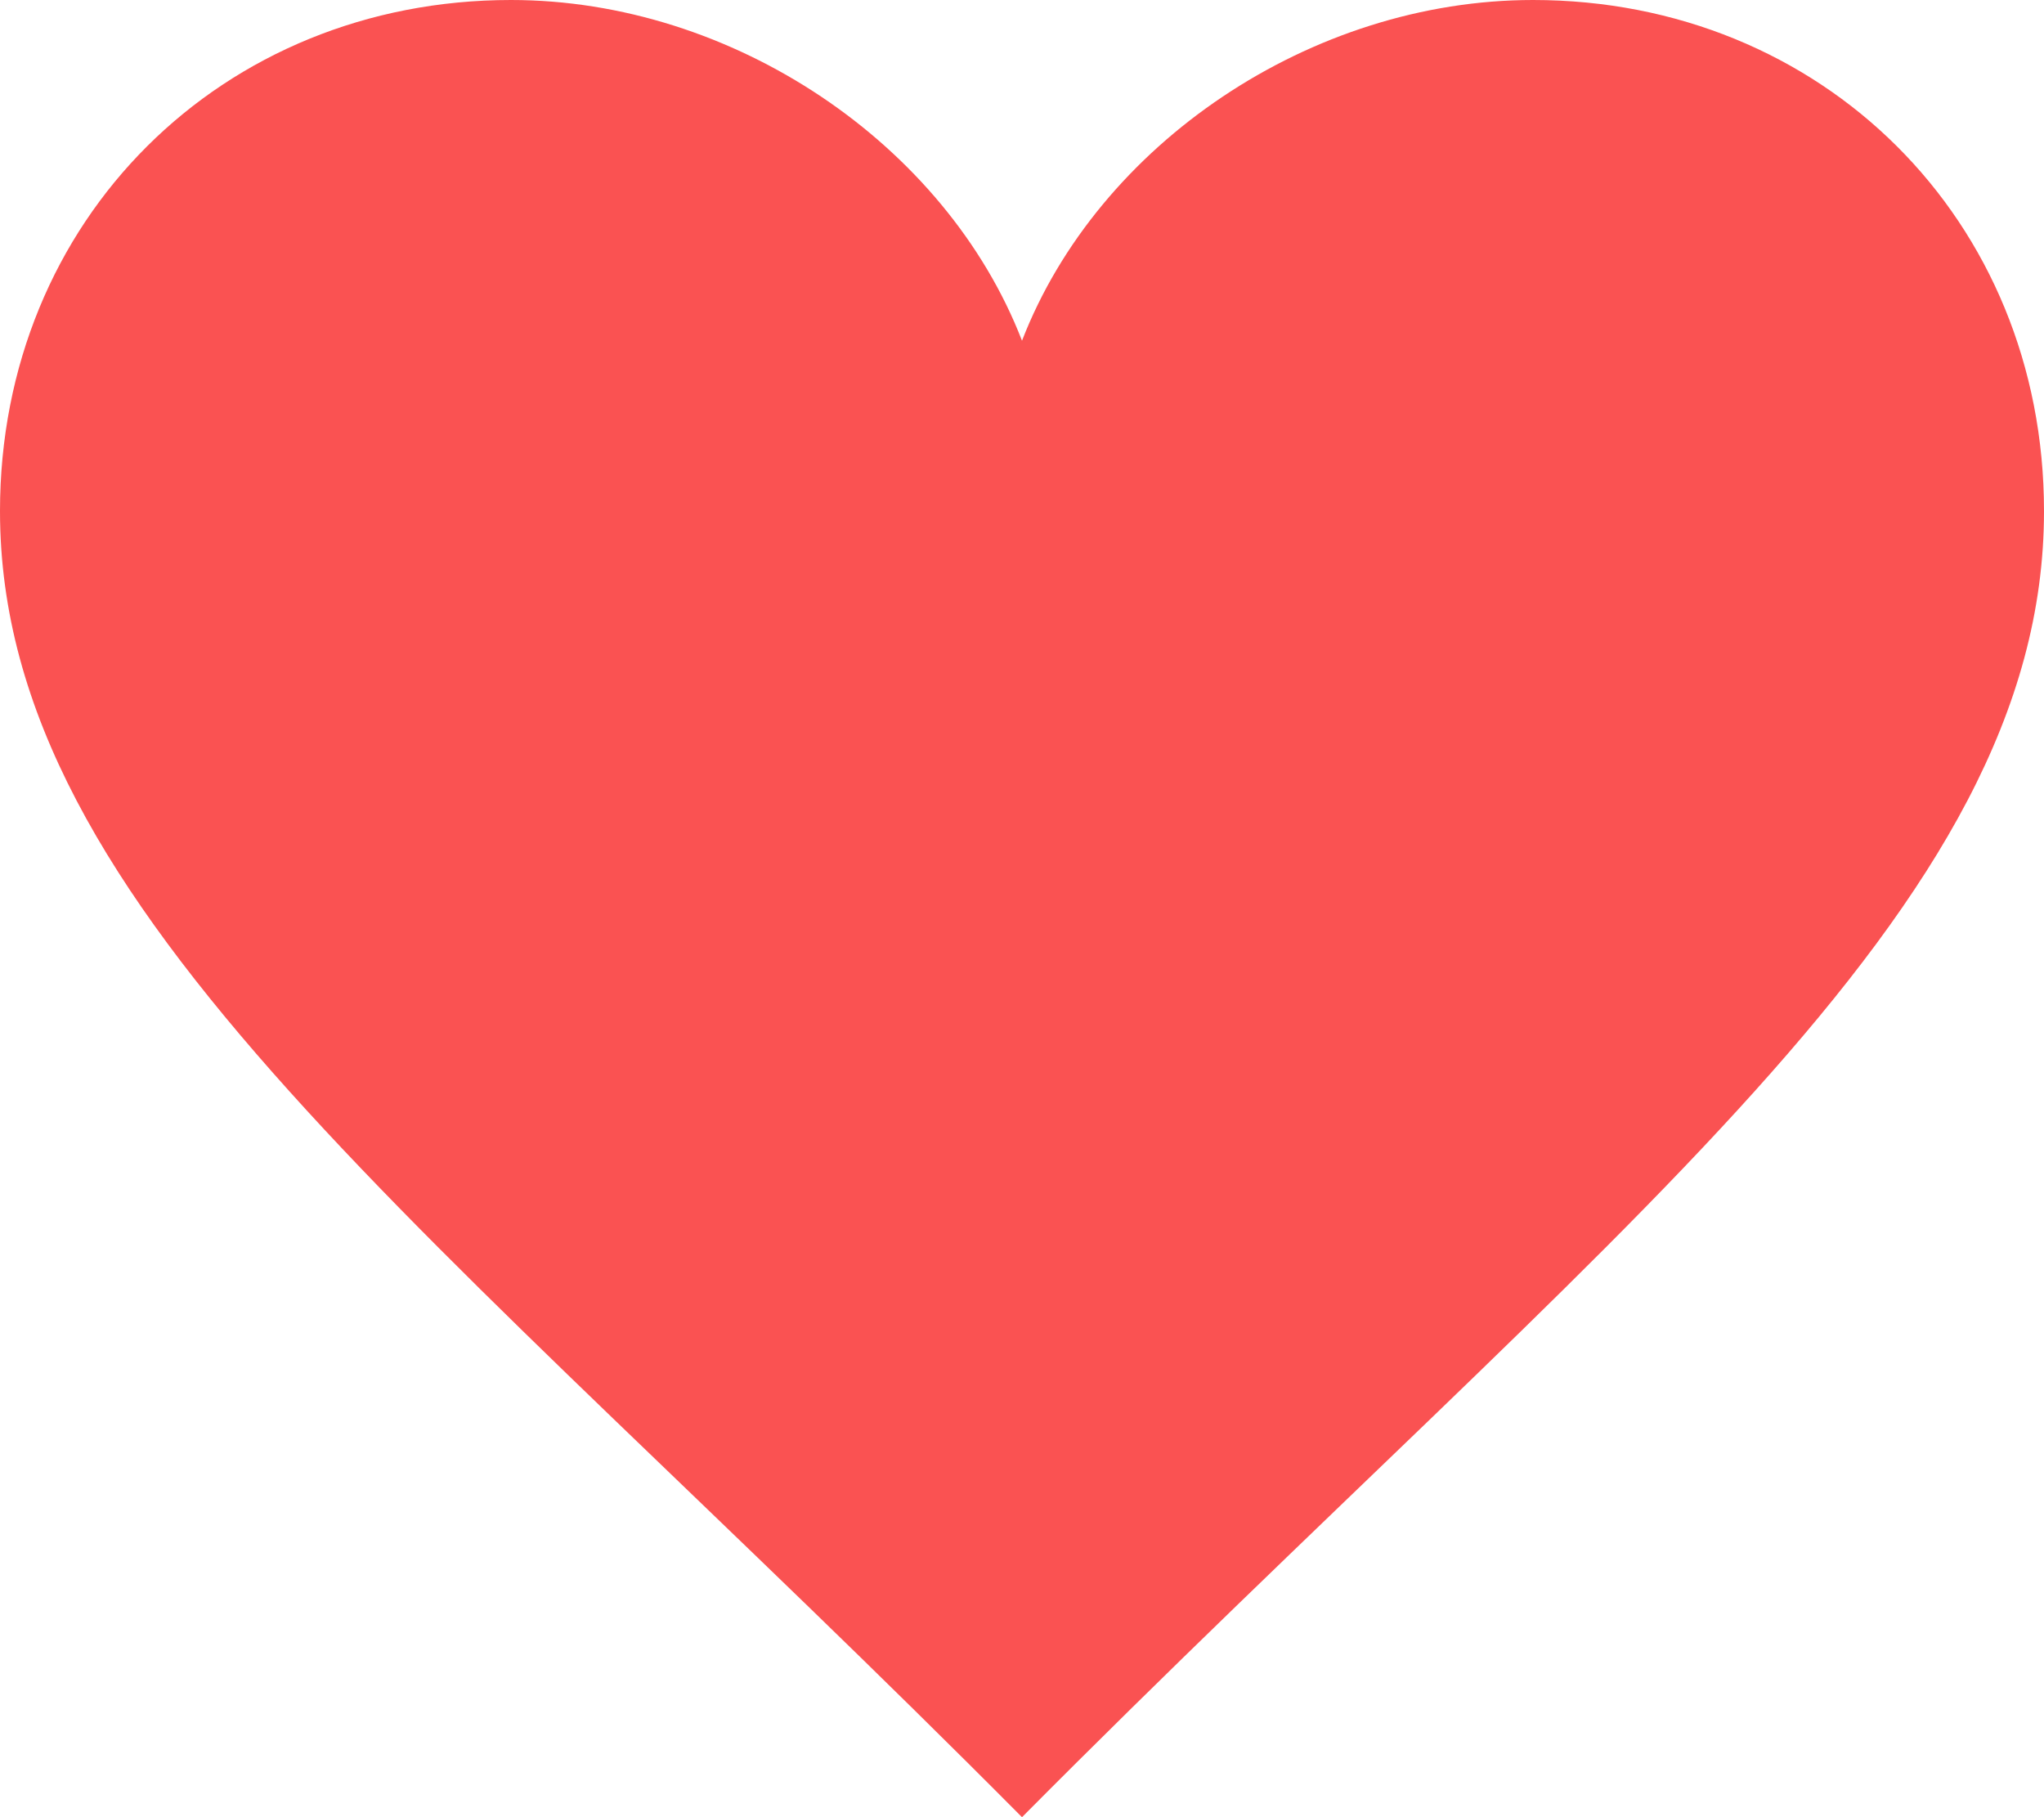 <?xml version="1.0" encoding="UTF-8"?>
<svg width="18px" height="16px" viewBox="0 0 18 16" version="1.1" xmlns="http://www.w3.org/2000/svg" xmlns:xlink="http://www.w3.org/1999/xlink">
    <!-- Generator: Sketch 48.1 (47250) - http://www.bohemiancoding.com/sketch -->
    <title>favorite_xuanzhong</title>
    <desc>Created with Sketch.</desc>
    <defs></defs>
    <g id="首页" stroke="none" stroke-width="1" fill="none" fill-rule="evenodd" transform="translate(-323, -429)">
        <g id="list" transform="translate(16, 412)" fill="#FA5252">
            <path d="M316,20 C315.33,18.268 313.453,17 311.5,17 C308.957,17 307,18.932 307,21.5 C307,25.029 310.793,27.758 316,33 C321.207,27.758 325,25.029 325,21.5 C325,18.932 323.043,17 320.5,17 C318.545,17 316.67,18.268 316,20 Z" id="favorite_xuanzhong"></path>
        </g>
    </g>
</svg>
